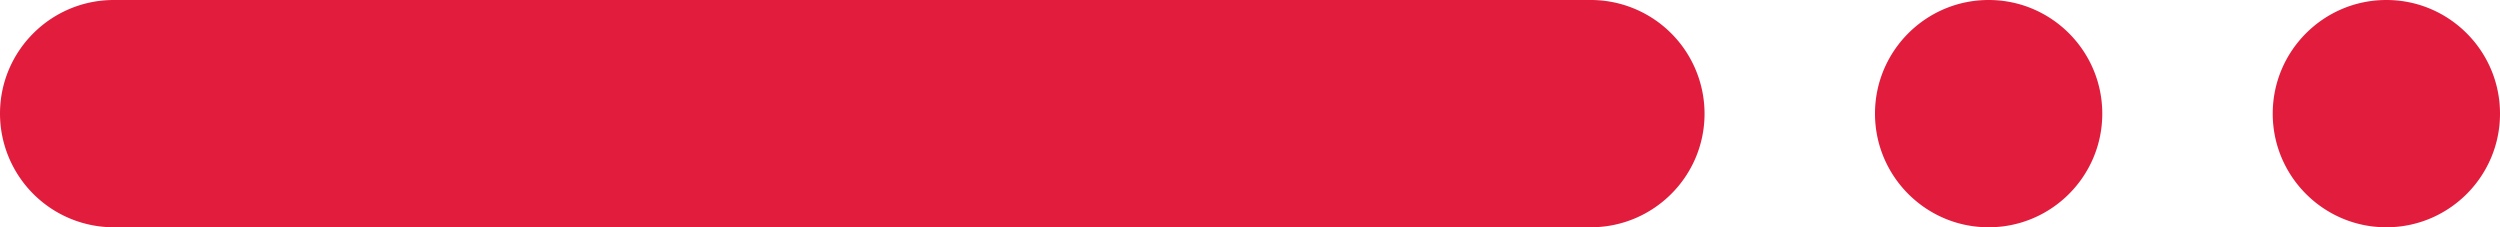 <svg width="88" height="8" viewBox="0 0 88 8" xmlns="http://www.w3.org/2000/svg"><path d="M60 4c0 2.21-1.796 4-4.007 4H4.007A4.006 4.006 0 0 1 0 4c0-2.21 1.796-4 4.007-4h51.986A4.006 4.006 0 0 1 60 4zm28 0c0 2.21-1.795 4-4 4-2.21 0-4-1.795-4-4 0-2.21 1.795-4 4-4 2.21 0 4 1.795 4 4zM74 4c0 2.21-1.795 4-4 4-2.21 0-4-1.795-4-4 0-2.21 1.795-4 4-4 2.21 0 4 1.795 4 4z" fill="#E21C3D" fill-rule="evenodd"/></svg>